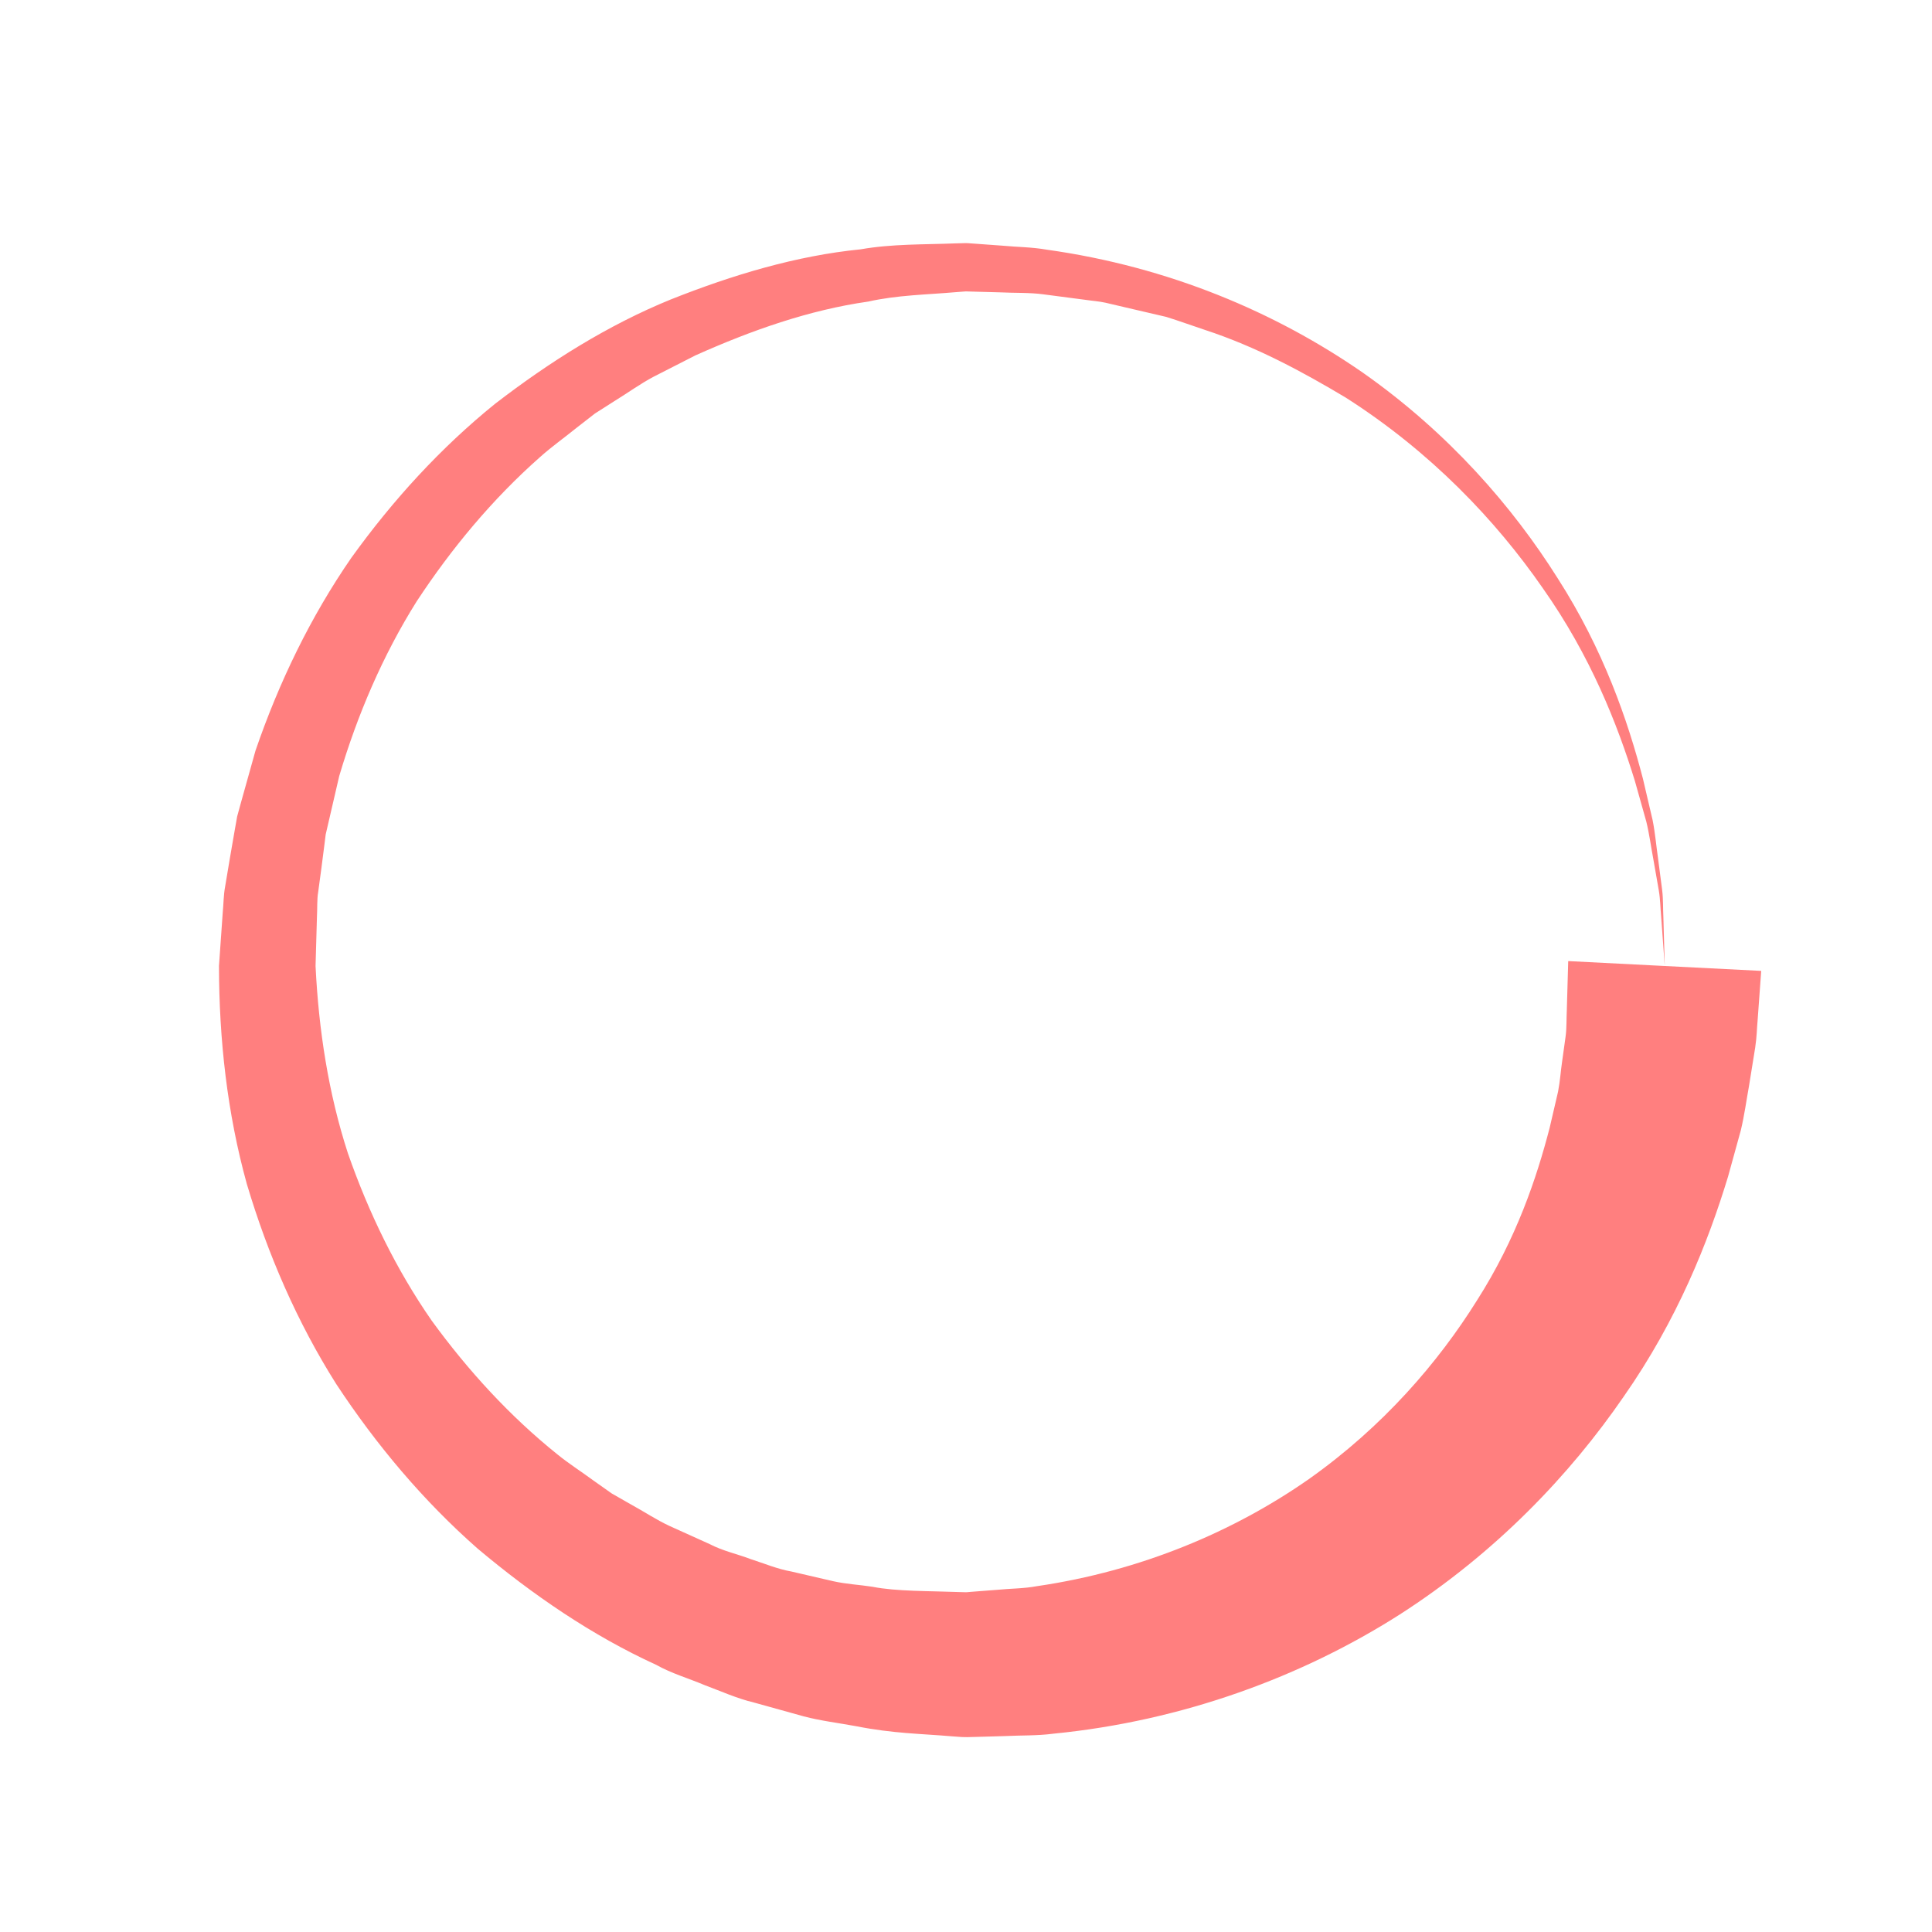 <svg fill="#FF7F7F" xmlns="http://www.w3.org/2000/svg" xmlns:xlink="http://www.w3.org/1999/xlink" version="1.1" x="0px" y="0px" viewBox="0 0 100 100" enable-background="new 0 0 100 100" xml:space="preserve"><g><path d="M91.16,50.253c0,0-0.064,0.885-0.185,2.545c-0.042,0.436-0.037,0.832-0.128,1.435c-0.098,0.608-0.206,1.272-0.321,1.989   c-0.129,0.708-0.235,1.503-0.421,2.281c-0.209,0.756-0.431,1.56-0.665,2.409c-1.021,3.353-2.604,7.382-5.404,11.384   c-2.753,4.004-6.585,8.06-11.598,11.278c-5.01,3.191-11.186,5.499-17.912,6.161c-0.836,0.112-1.689,0.081-2.54,0.125l-1.282,0.037   l-0.644,0.017l-0.268-0.005l-0.073-0.005l-0.146-0.011l-0.293-0.021c-1.588-0.137-3.04-0.142-4.962-0.523   c-0.899-0.167-1.847-0.28-2.711-0.509c-0.857-0.238-1.719-0.478-2.584-0.718c-0.875-0.208-1.7-0.583-2.548-0.899   c-0.833-0.352-1.712-0.604-2.51-1.051c-3.321-1.518-6.393-3.624-9.242-6.016c-2.803-2.464-5.242-5.361-7.319-8.518   c-2.023-3.201-3.546-6.717-4.63-10.362c-1.018-3.675-1.434-7.487-1.44-11.277l0.196-2.782c0.046-0.454,0.034-0.859,0.127-1.354   l0.242-1.445l0.249-1.44l0.127-0.718l0.187-0.683l0.761-2.72c1.22-3.556,2.858-6.94,4.959-9.981   c2.155-2.997,4.636-5.706,7.436-7.97c2.845-2.193,5.869-4.088,9.093-5.403c3.221-1.281,6.518-2.268,9.833-2.598   c1.641-0.287,3.292-0.243,4.908-0.308l0.303-0.008l0.151-0.004l0.076-0.002l0.137,0.005l0.583,0.042l1.16,0.084   c0.778,0.074,1.522,0.07,2.313,0.208c6.35,0.889,11.869,3.254,16.353,6.358c4.462,3.132,7.774,6.958,10.102,10.658   c2.373,3.699,3.622,7.355,4.407,10.364c0.178,0.76,0.346,1.479,0.504,2.156c0.134,0.681,0.186,1.333,0.274,1.932   c0.078,0.6,0.15,1.155,0.216,1.663c0.063,0.508,0.041,0.977,0.064,1.393C86.141,49.112,86.167,50,86.167,50L91.16,50.253z    M86.167,50c0,0-0.064-0.885-0.185-2.544c-0.041-0.413-0.039-0.879-0.125-1.382c-0.088-0.503-0.184-1.051-0.288-1.644   c-0.114-0.59-0.193-1.232-0.356-1.901c-0.186-0.663-0.384-1.367-0.593-2.111c-0.906-2.937-2.293-6.47-4.764-9.972   c-2.426-3.505-5.798-7.058-10.2-9.866c-2.235-1.335-4.629-2.632-7.289-3.504c-0.663-0.221-1.324-0.461-2-0.673   c-0.69-0.161-1.386-0.322-2.088-0.486l-1.053-0.247c-0.352-0.078-0.709-0.099-1.064-0.153c-0.71-0.093-1.425-0.187-2.145-0.281   c-0.716-0.1-1.517-0.065-2.28-0.105L50.575,15.1l-0.584-0.017l-0.504,0.038c-1.507,0.132-3.039,0.15-4.55,0.489   c-3.056,0.435-6.05,1.49-8.944,2.786c-0.708,0.361-1.419,0.724-2.133,1.088c-0.709,0.371-1.361,0.85-2.047,1.27l-1.02,0.65   l-0.958,0.746c-0.629,0.51-1.294,0.979-1.899,1.523c-2.442,2.161-4.56,4.702-6.37,7.456c-1.756,2.799-3.066,5.868-4.008,9.041   l-0.561,2.421l-0.14,0.604l-0.074,0.596l-0.153,1.189l-0.16,1.185c-0.068,0.38-0.04,0.869-0.065,1.298L16.333,50   c0.162,3.307,0.663,6.58,1.674,9.693c1.077,3.084,2.503,6.021,4.336,8.66c1.888,2.595,4.048,4.947,6.486,6.908   c0.604,0.494,1.266,0.912,1.888,1.371l0.946,0.669l1.003,0.573c0.674,0.368,1.311,0.796,2.001,1.115   c0.693,0.313,1.383,0.624,2.07,0.935c0.669,0.35,1.414,0.508,2.109,0.772c0.709,0.227,1.394,0.519,2.124,0.647   c0.717,0.166,1.431,0.332,2.142,0.497c0.707,0.158,1.371,0.185,2.049,0.291c1.23,0.245,2.961,0.214,4.496,0.274l0.293,0.008   l0.146,0.004l0.073,0.002c0.067,0.003-0.314-0.011-0.122-0.008l0.523-0.042l1.041-0.08c0.689-0.07,1.381-0.061,2.052-0.188   c5.405-0.787,10.226-2.847,14.079-5.54c3.85-2.723,6.703-6.046,8.703-9.247c2.044-3.199,3.097-6.359,3.768-8.951   c0.152-0.655,0.296-1.275,0.432-1.858c0.11-0.571,0.136-1.07,0.209-1.551c0.066-0.475,0.127-0.915,0.183-1.318   c0.057-0.408,0.04-0.947,0.061-1.34c0.047-1.664,0.073-2.551,0.073-2.551L86.167,50z"></path></g></svg>